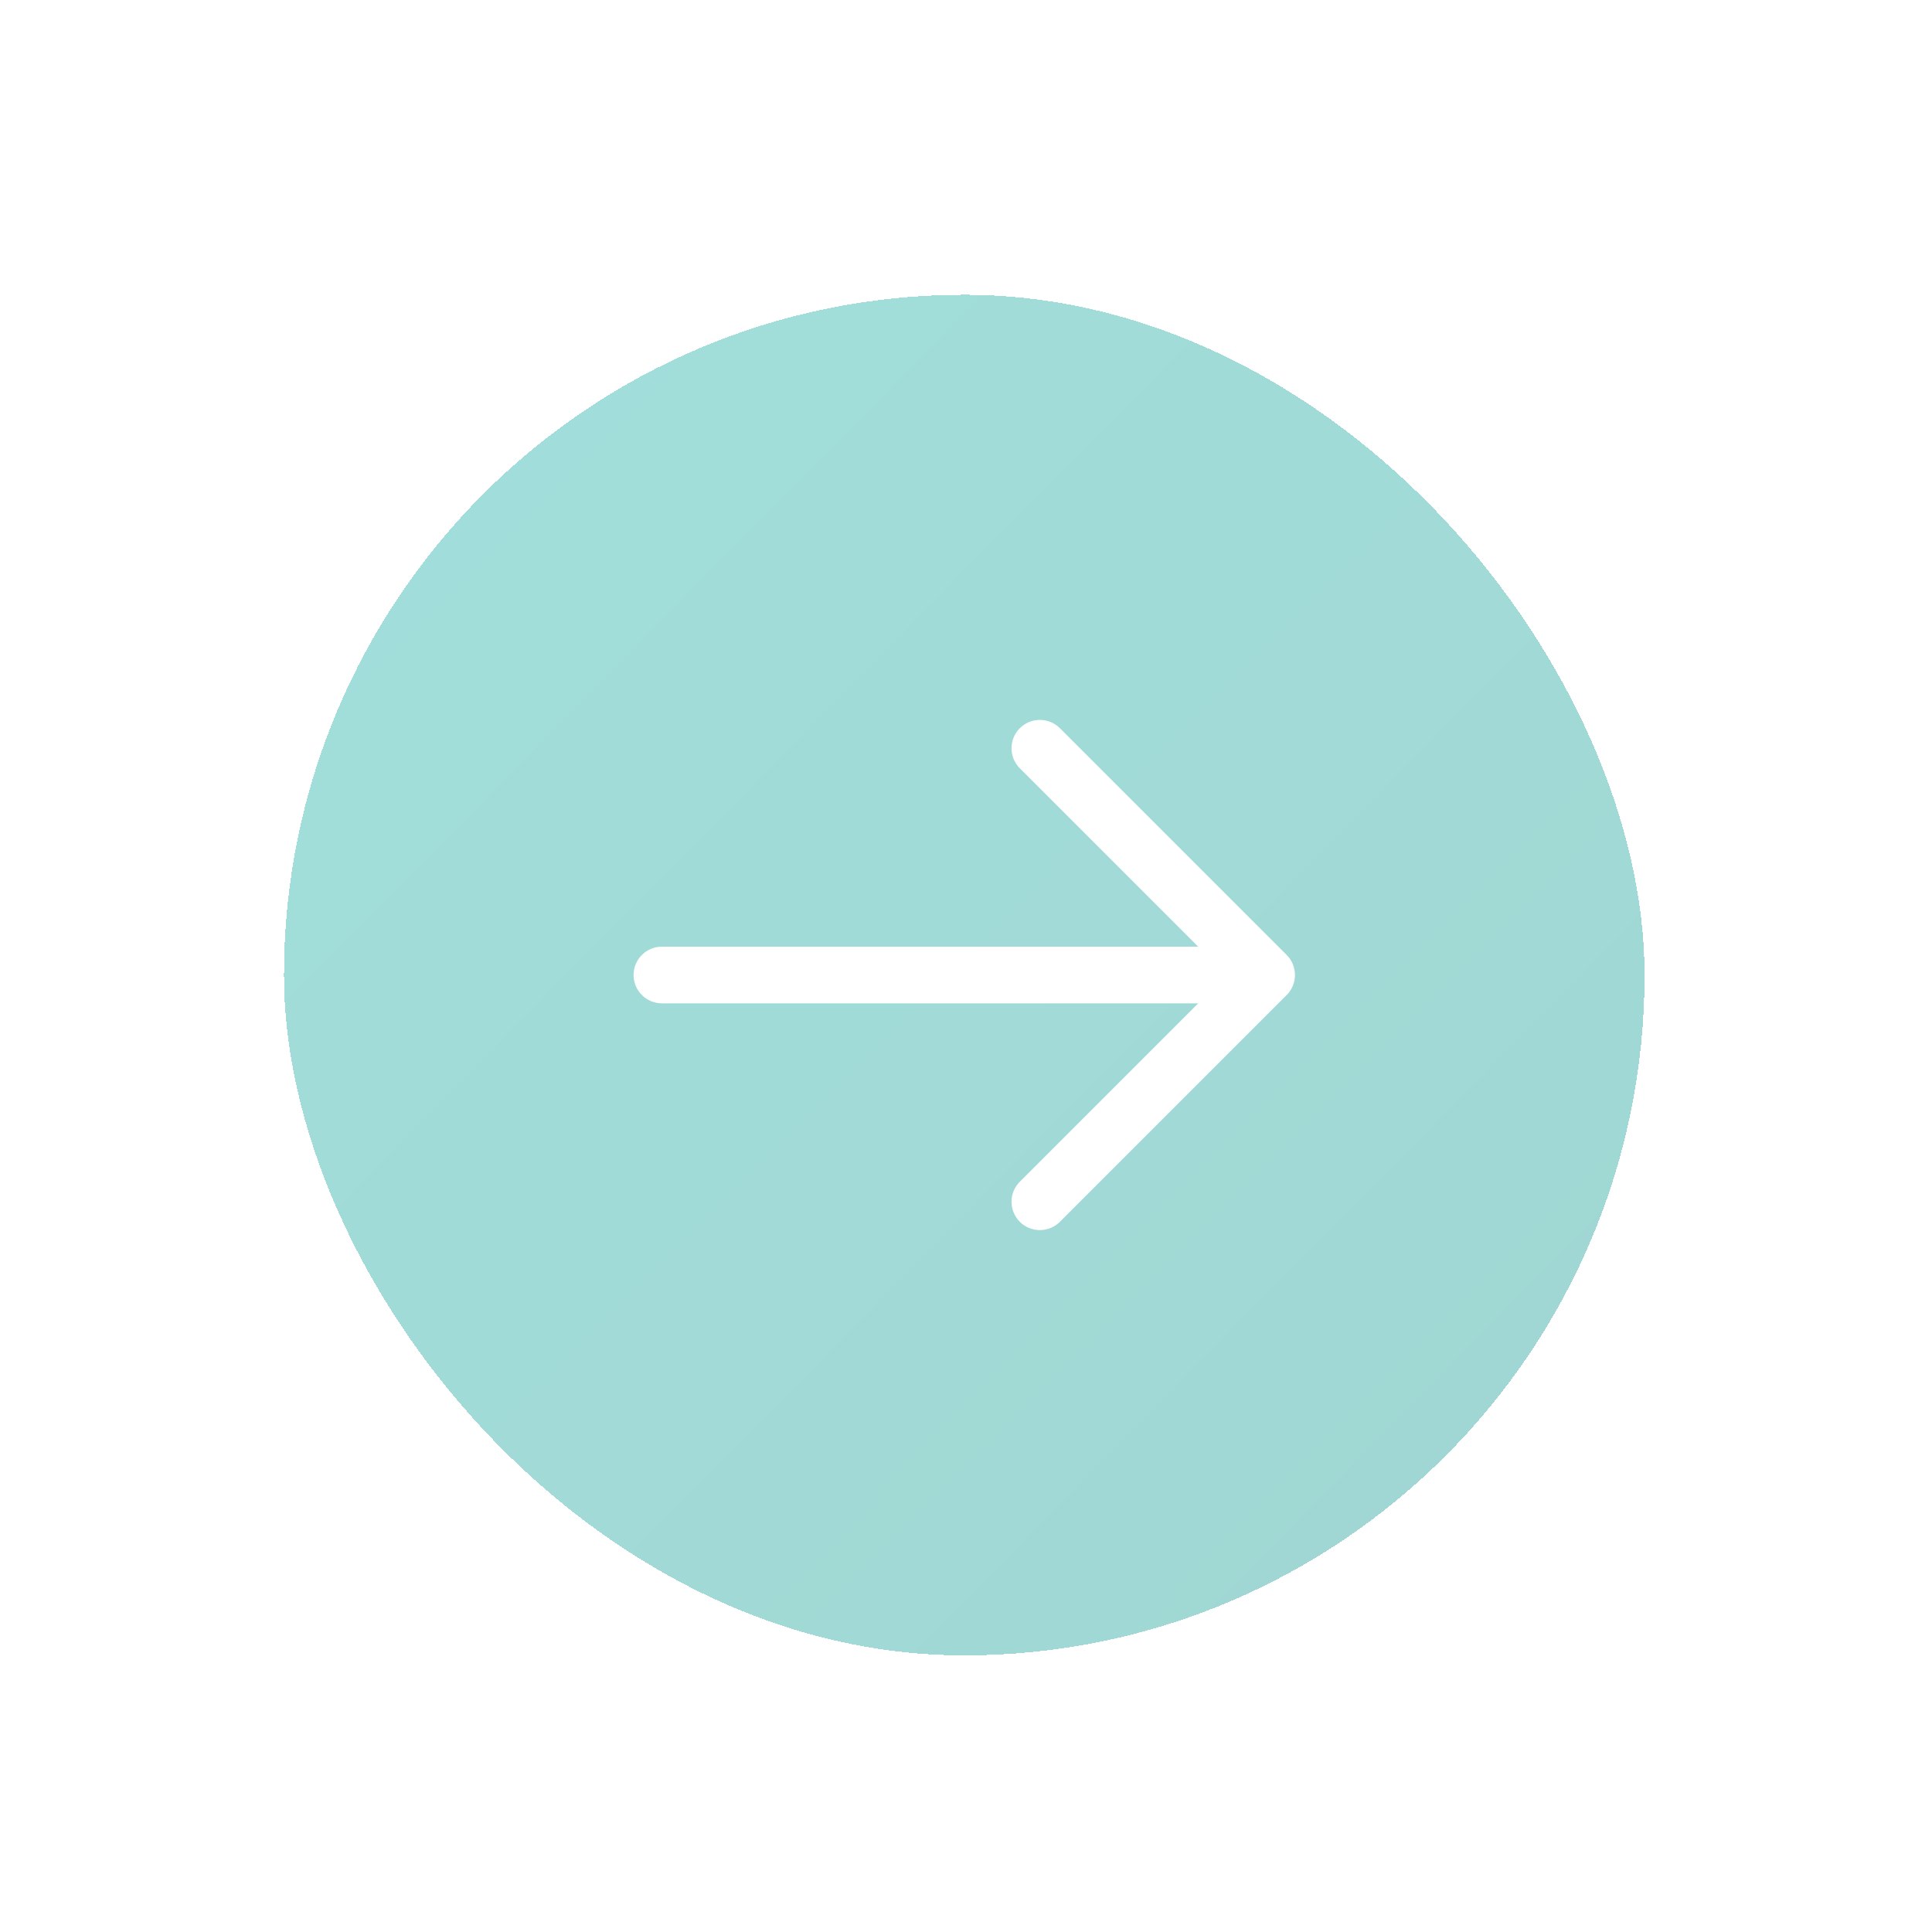 <svg width="78" height="78" viewBox="0 0 78 78" fill="none" xmlns="http://www.w3.org/2000/svg">
<g opacity="0.4" filter="url(#filter0_d_74_1388)">
<rect x="11.465" y="8.239" width="54.93" height="54.93" rx="27.465" fill="url(#paint0_linear_74_1388)" shape-rendering="crispEdges"/>
<path fill-rule="evenodd" clip-rule="evenodd" d="M41.173 25.737C41.62 25.291 42.344 25.291 42.791 25.737L51.946 34.892C52.393 35.339 52.393 36.064 51.946 36.511L42.791 45.666C42.344 46.112 41.62 46.112 41.173 45.666C40.726 45.219 40.726 44.494 41.173 44.047L48.374 36.846H26.724C26.092 36.846 25.579 36.334 25.579 35.702C25.579 35.069 26.092 34.557 26.724 34.557H48.374L41.173 27.356C40.726 26.909 40.726 26.184 41.173 25.737Z" fill="white"/>
</g>
<defs>
<filter id="filter0_d_74_1388" x="0.479" y="0.915" width="76.901" height="76.901" filterUnits="userSpaceOnUse" color-interpolation-filters="sRGB">
<feFlood flood-opacity="0" result="BackgroundImageFix"/>
<feColorMatrix in="SourceAlpha" type="matrix" values="0 0 0 0 0 0 0 0 0 0 0 0 0 0 0 0 0 0 127 0" result="hardAlpha"/>
<feOffset dy="3.662"/>
<feGaussianBlur stdDeviation="5.493"/>
<feComposite in2="hardAlpha" operator="out"/>
<feColorMatrix type="matrix" values="0 0 0 0 0 0 0 0 0 0 0 0 0 0 0 0 0 0 0.06 0"/>
<feBlend mode="normal" in2="BackgroundImageFix" result="effect1_dropShadow_74_1388"/>
<feBlend mode="normal" in="SourceGraphic" in2="effect1_dropShadow_74_1388" result="shape"/>
</filter>
<linearGradient id="paint0_linear_74_1388" x1="11.465" y1="8.239" x2="86.868" y2="82.514" gradientUnits="userSpaceOnUse">
<stop stop-color="#13AEA5"/>
<stop offset="1" stop-color="#129189"/>
</linearGradient>
</defs>
</svg>
